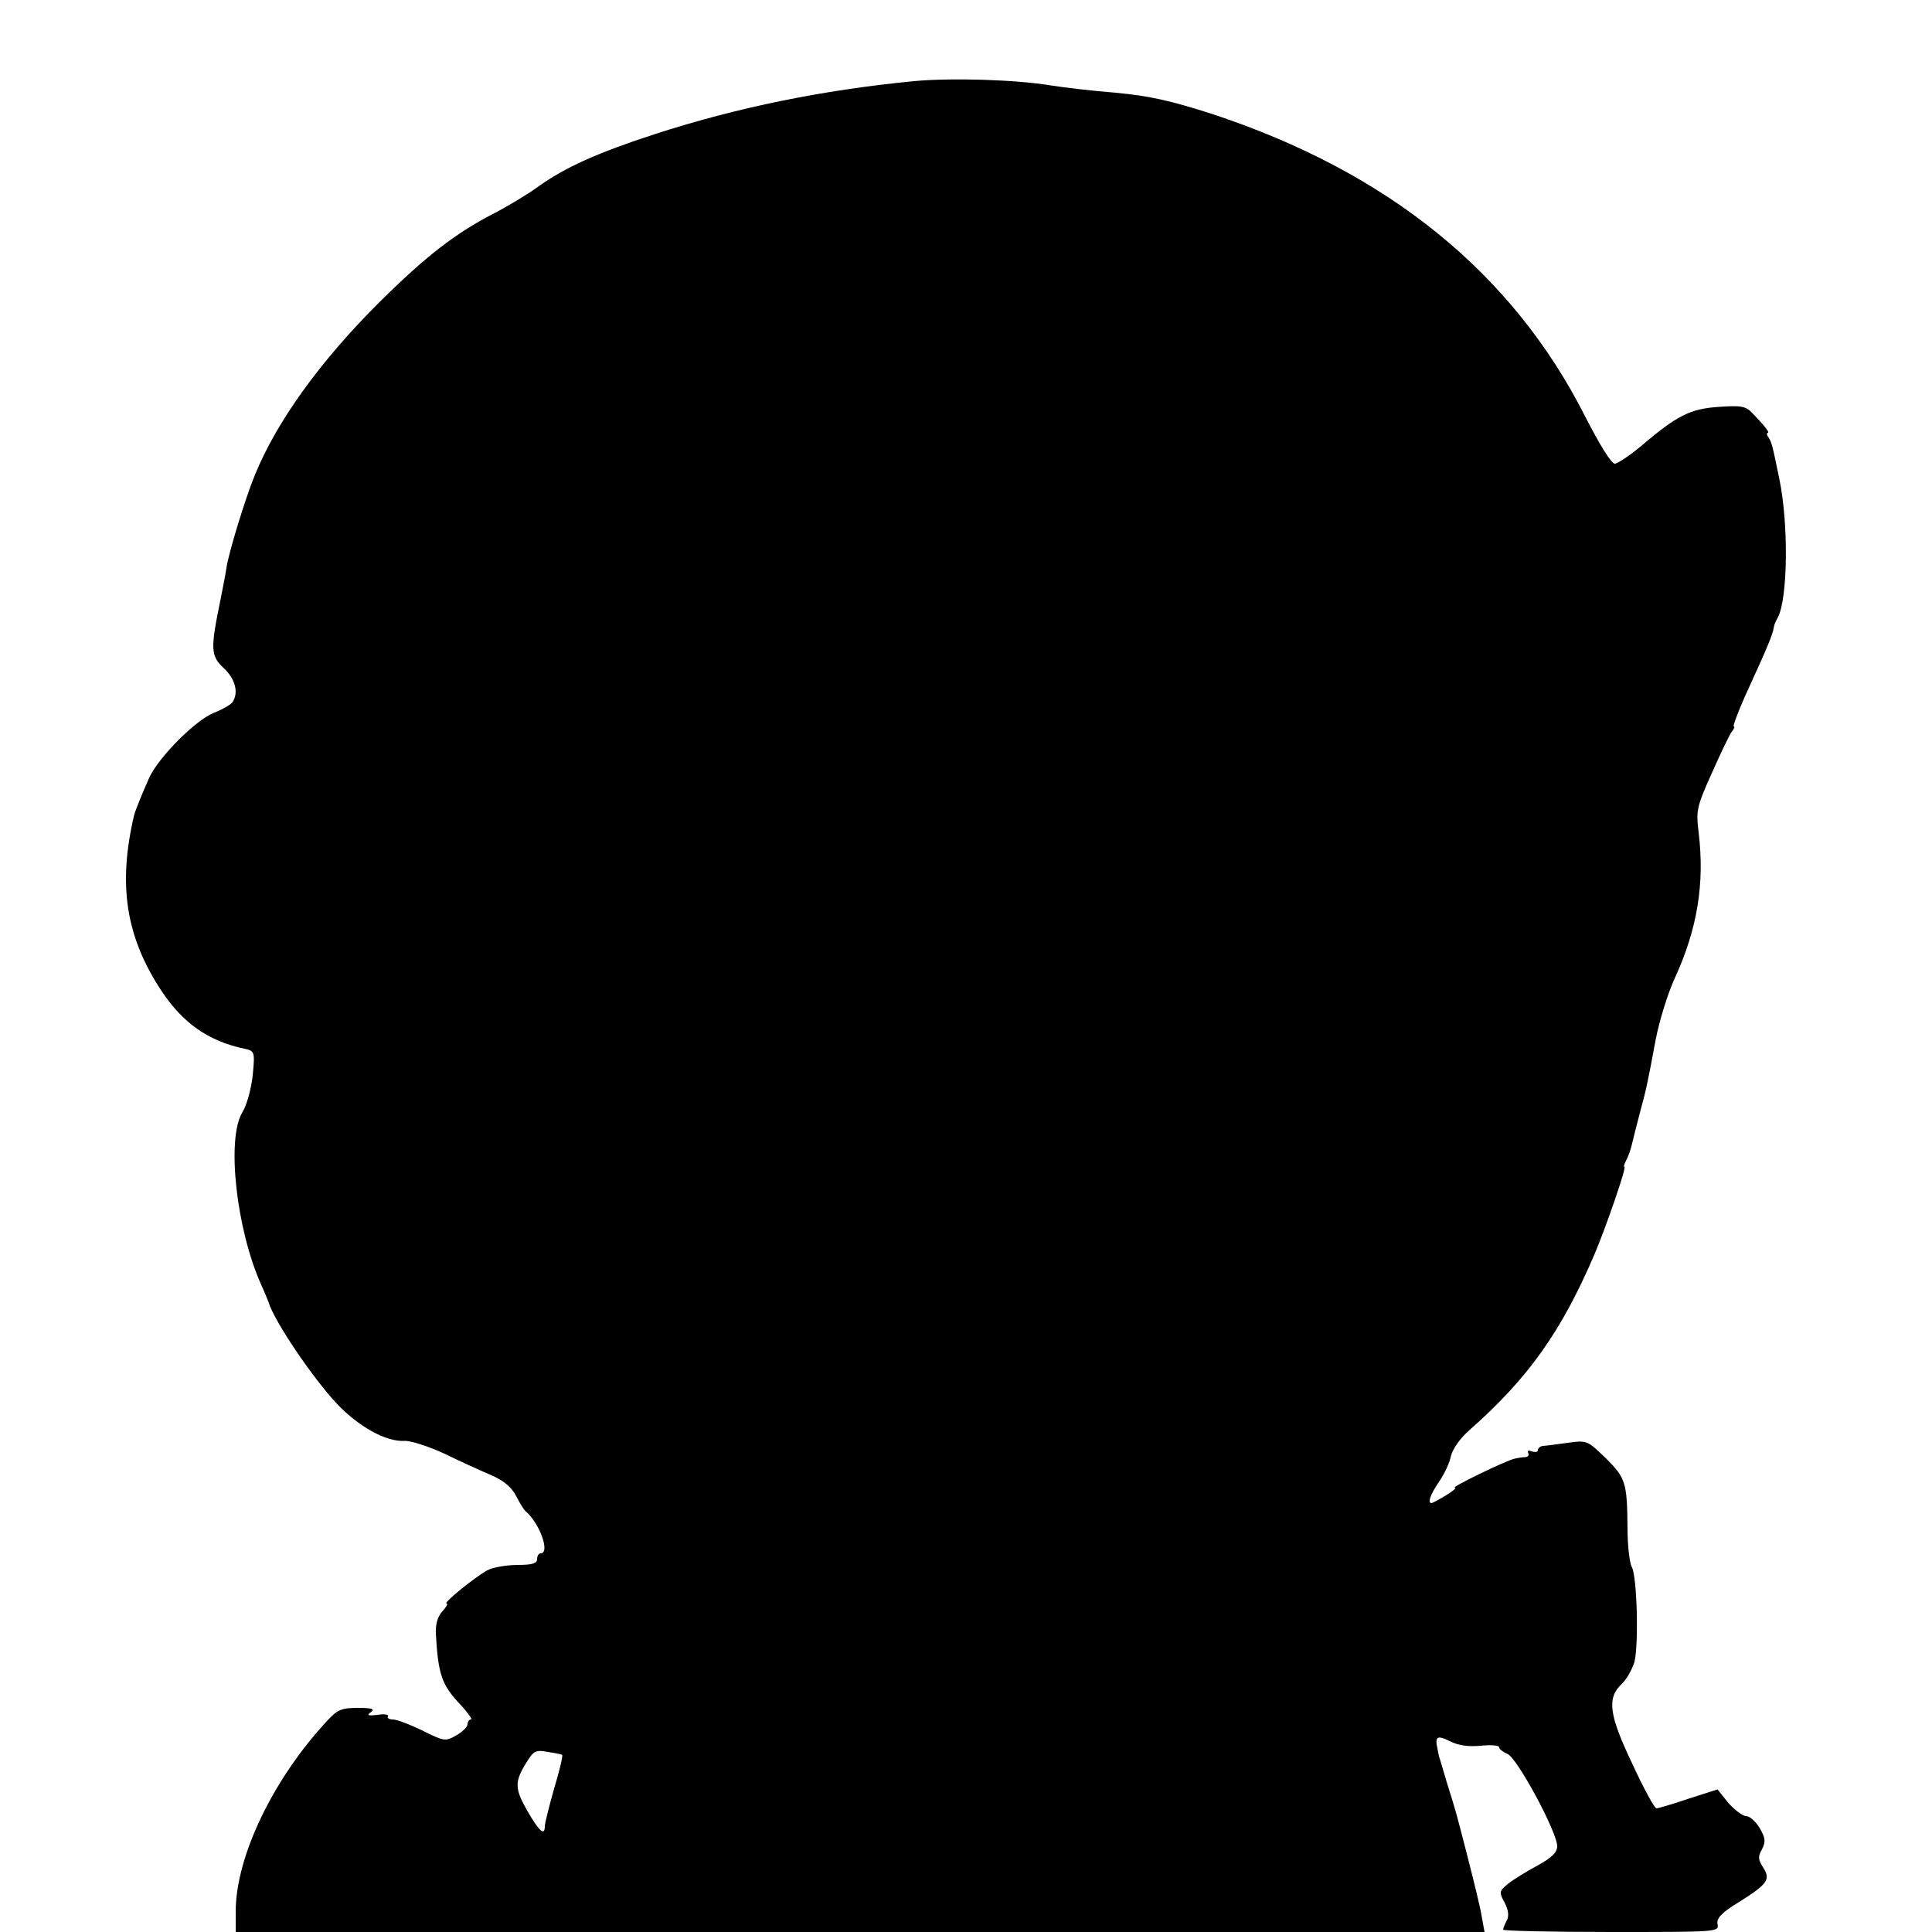<?xml version="1.0" standalone="no"?>
<!DOCTYPE svg PUBLIC "-//W3C//DTD SVG 20010904//EN"
 "http://www.w3.org/TR/2001/REC-SVG-20010904/DTD/svg10.dtd">
<svg version="1.0" xmlns="http://www.w3.org/2000/svg"
 width="500pt" height="500pt" viewBox="0 0 500 500"
 preserveAspectRatio="xMidYMid meet">
<g transform="translate(0,500) scale(0.1,-0.1)"
fill="#000000" stroke="none">
<path d="M2365 4790 c-236 -23 -457 -68 -670 -137 -150 -49 -233 -86 -305
-138 -25 -18 -76 -49 -115 -69 -98 -51 -174 -110 -293 -228 -153 -152 -267
-310 -323 -449 -25 -61 -68 -202 -73 -239 -2 -14 -9 -50 -15 -80 -27 -131 -26
-147 8 -179 30 -28 39 -63 23 -88 -4 -6 -26 -19 -49 -28 -47 -19 -140 -112
-166 -166 -14 -31 -37 -86 -40 -99 -42 -179 -22 -313 70 -453 56 -85 122 -131
215 -151 27 -6 28 -7 22 -69 -4 -35 -15 -77 -27 -96 -41 -68 -16 -301 49 -446
10 -22 18 -42 19 -45 14 -48 114 -196 177 -263 56 -59 127 -99 175 -96 15 1
62 -14 103 -33 41 -20 96 -45 122 -56 32 -14 52 -31 64 -54 9 -18 20 -35 23
-38 37 -30 66 -110 40 -110 -5 0 -9 -7 -9 -15 0 -11 -12 -15 -50 -15 -28 0
-64 -6 -79 -14 -31 -17 -117 -86 -105 -86 4 0 -1 -9 -11 -20 -13 -14 -18 -34
-17 -58 6 -106 15 -133 65 -185 19 -21 30 -37 26 -37 -5 0 -9 -6 -9 -12 0 -7
-13 -20 -29 -29 -28 -16 -31 -16 -87 12 -33 16 -67 29 -77 29 -10 0 -16 4 -13
8 3 5 -9 7 -27 4 -25 -3 -29 -1 -17 7 11 8 3 11 -33 11 -42 0 -53 -4 -79 -32
-141 -151 -238 -353 -238 -495 l0 -53 1616 0 1616 0 -7 38 c-3 22 -20 90 -36
153 -34 132 -30 117 -54 194 -10 33 -19 65 -21 70 -1 6 -3 15 -4 20 -7 31 0
35 32 19 21 -11 47 -15 80 -12 26 3 48 1 48 -4 0 -5 10 -12 21 -17 24 -8 129
-202 129 -239 0 -16 -13 -29 -51 -50 -28 -15 -62 -36 -76 -47 -23 -19 -24 -22
-9 -49 10 -20 12 -35 5 -47 -5 -10 -9 -20 -9 -23 0 -3 126 -6 279 -6 275 0
280 0 276 20 -3 15 9 29 53 56 77 48 85 60 65 91 -13 20 -14 28 -3 47 10 20 9
29 -6 55 -10 17 -26 31 -35 31 -9 0 -30 16 -46 34 l-28 35 -75 -24 c-41 -14
-79 -25 -83 -25 -5 0 -33 51 -62 114 -61 128 -67 171 -28 208 13 12 27 38 33
57 11 46 7 220 -7 246 -6 11 -11 56 -11 100 -1 119 -5 130 -56 181 -48 46 -48
47 -99 40 -29 -4 -58 -8 -64 -8 -7 -1 -13 -6 -13 -11 0 -5 -7 -6 -16 -3 -8 3
-12 2 -9 -4 3 -6 0 -10 -7 -11 -7 0 -20 -2 -28 -4 -21 -4 -167 -75 -155 -75 6
0 -5 -9 -23 -20 -18 -11 -35 -20 -37 -20 -11 0 -4 21 19 55 14 20 28 50 31 67
5 19 24 46 48 67 152 134 238 255 324 456 30 71 83 225 77 225 -3 0 0 8 5 18
6 11 12 30 15 43 3 13 12 49 20 79 16 60 18 66 41 190 9 47 31 119 50 160 58
127 77 244 61 376 -7 57 -5 66 35 155 23 52 46 100 52 107 5 6 7 12 4 12 -3 0
10 35 29 78 59 129 71 157 75 180 0 4 5 15 10 24 26 49 28 243 4 358 -19 92
-19 92 -28 108 -5 6 -5 12 -2 12 6 0 -9 19 -40 51 -17 18 -29 20 -87 16 -74
-5 -108 -22 -204 -104 -28 -23 -58 -43 -65 -43 -9 0 -41 52 -77 123 -188 371
-510 632 -965 782 -109 35 -163 47 -250 55 -62 5 -137 14 -168 19 -90 15 -257
20 -354 11z m-910 -4332 c2 -2 -7 -41 -21 -87 -13 -46 -24 -90 -24 -97 0 -27
-15 -13 -45 39 -33 58 -34 75 -3 125 19 31 24 34 56 28 19 -3 36 -6 37 -8z"/>
</g>
</svg>
